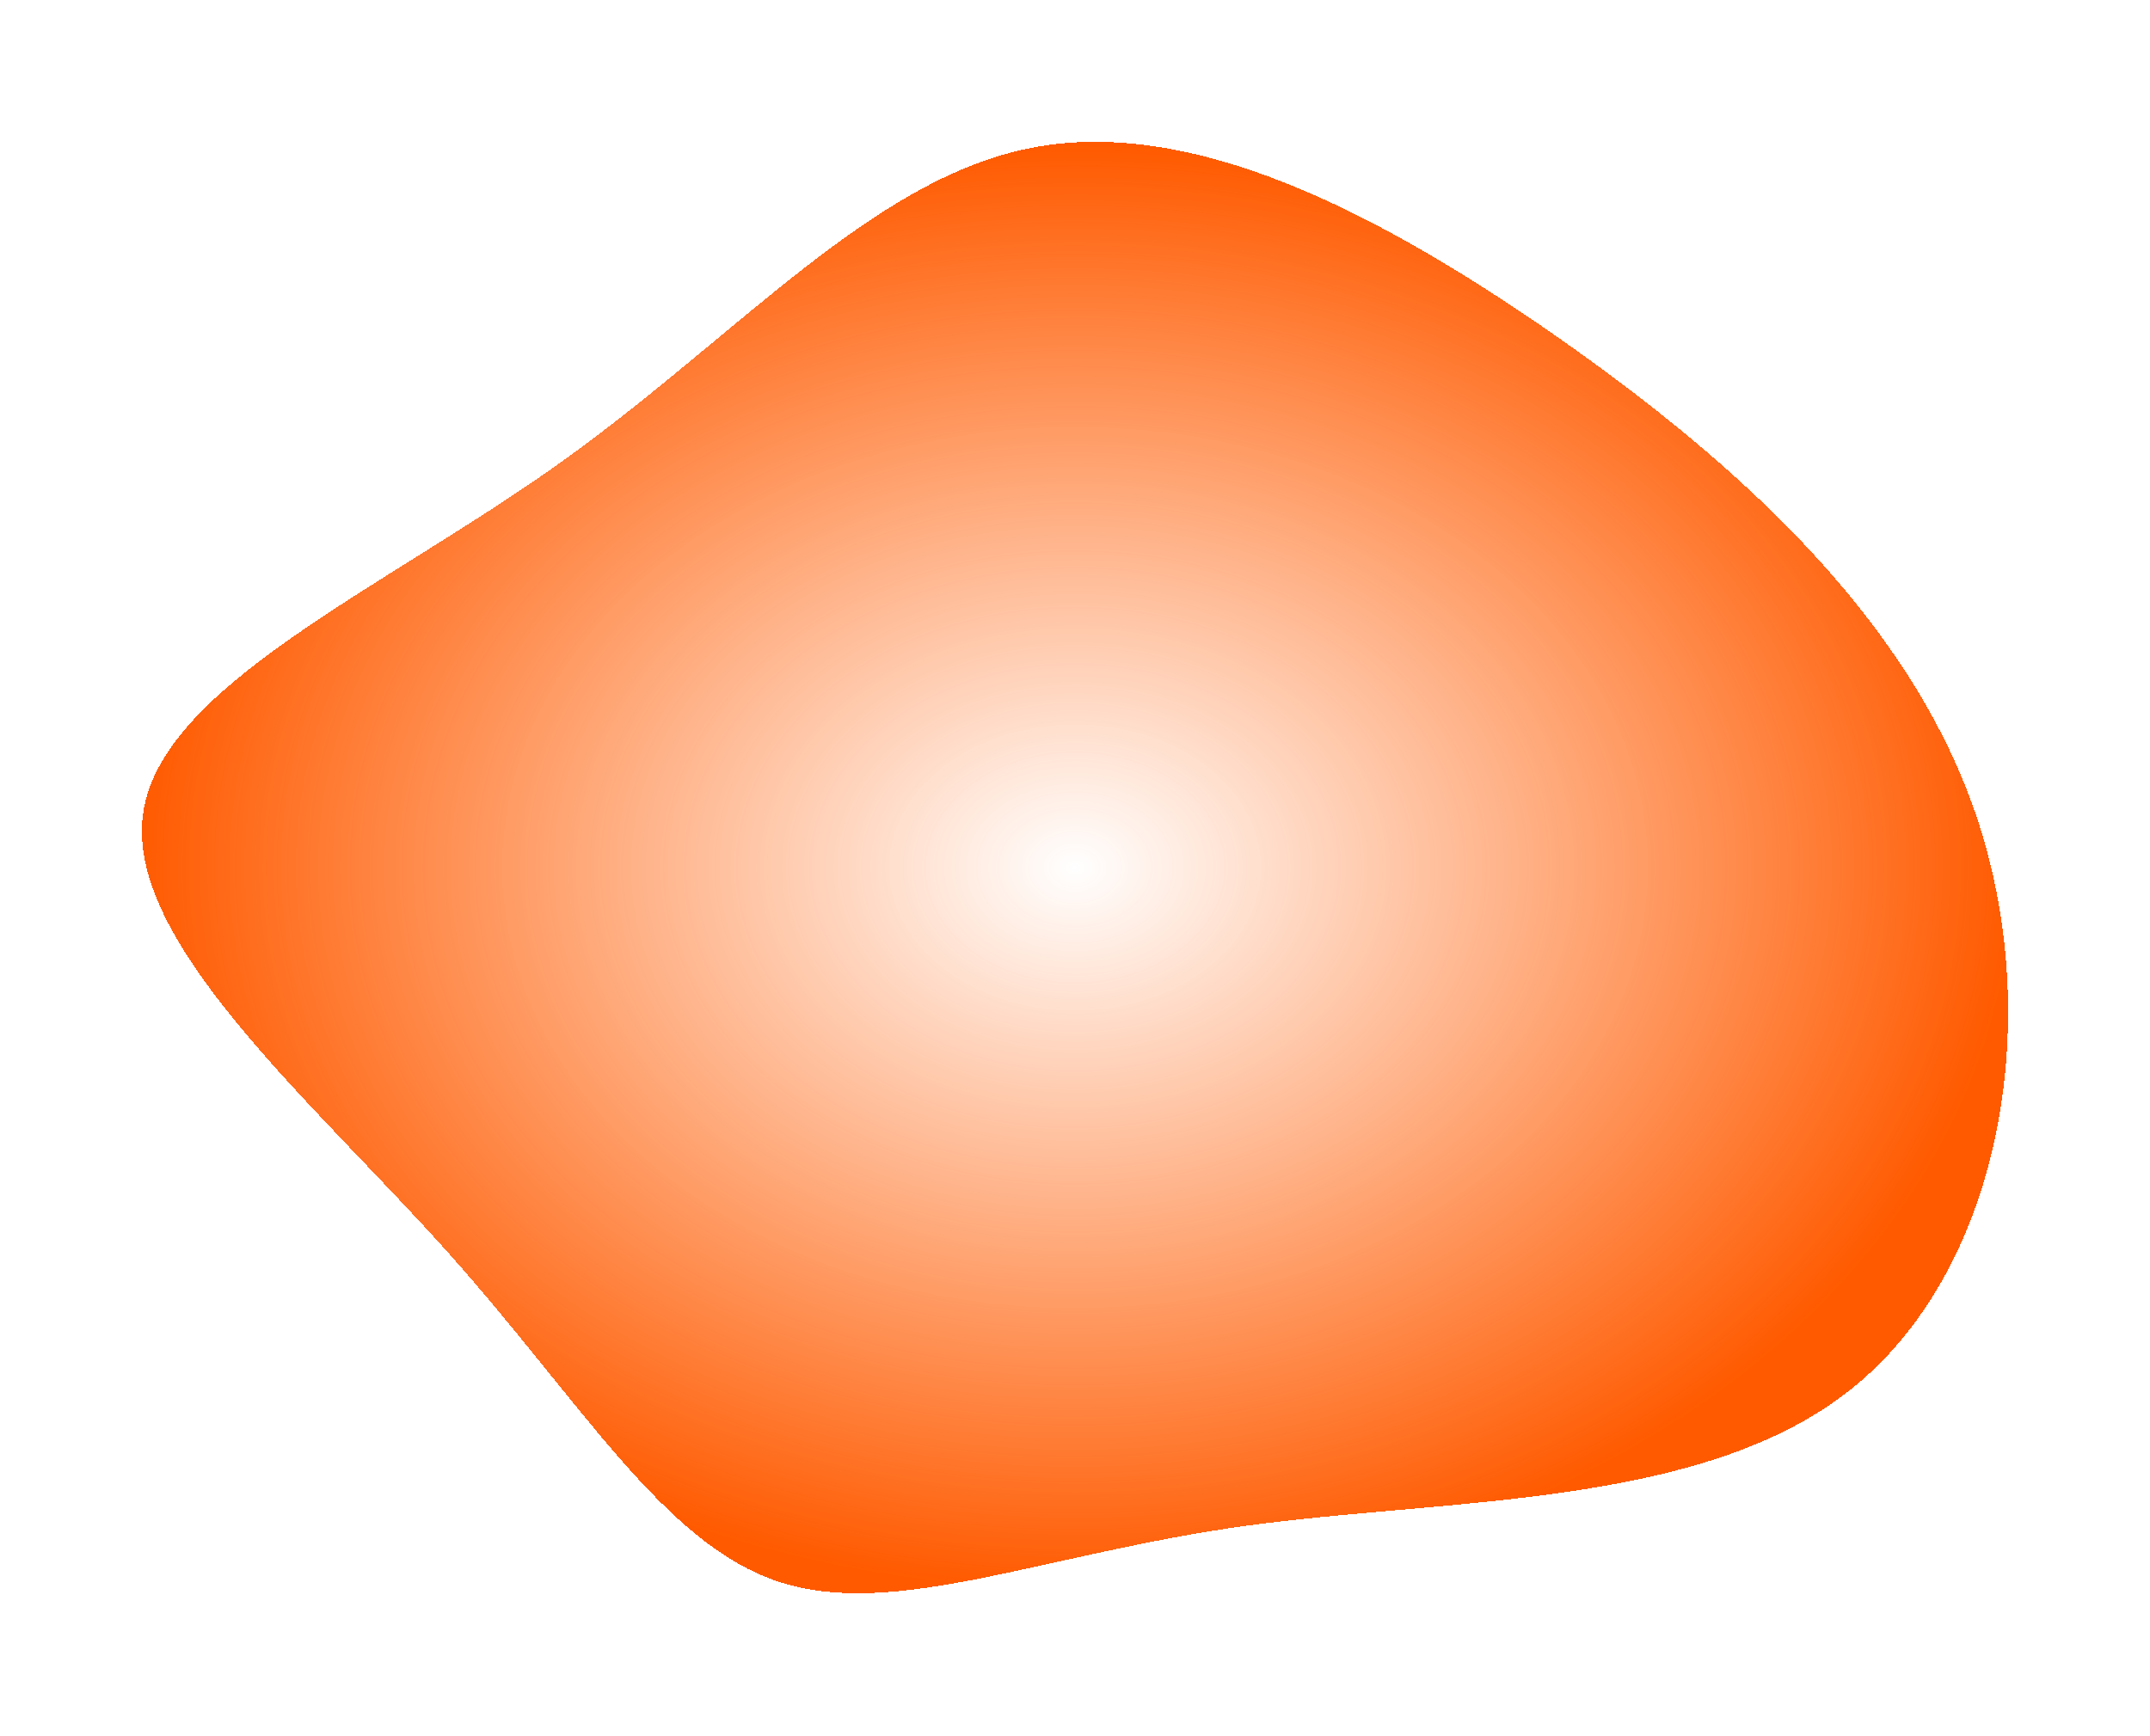 <svg width="879" height="710" viewBox="0 0 879 710" fill="none" xmlns="http://www.w3.org/2000/svg">
<g filter="url(#filter0_d_31_5)">
<path d="M636.959 107.966C710.759 159.666 782.459 224.266 809.059 306.866C835.759 389.566 817.359 490.266 756.259 538.466C695.259 586.766 591.559 582.566 509.159 593.966C426.759 605.366 365.659 632.266 318.559 616.866C271.359 601.466 238.059 543.666 183.159 482.166C128.159 420.666 51.359 355.366 58.459 302.966C65.459 250.566 156.259 211.066 228.959 159.266C301.659 107.366 356.359 43.166 421.659 30.466C487.059 17.666 563.059 56.366 636.959 107.966Z" fill="url(#paint0_radial_31_5)" shape-rendering="crispEdges"/>
</g>
<defs>
<filter id="filter0_d_31_5" x="0" y="0" width="878.977" height="709.508" filterUnits="userSpaceOnUse" color-interpolation-filters="sRGB">
<feFlood flood-opacity="0" result="BackgroundImageFix"/>
<feColorMatrix in="SourceAlpha" type="matrix" values="0 0 0 0 0 0 0 0 0 0 0 0 0 0 0 0 0 0 127 0" result="hardAlpha"/>
<feOffset dy="30"/>
<feGaussianBlur stdDeviation="29"/>
<feComposite in2="hardAlpha" operator="out"/>
<feColorMatrix type="matrix" values="0 0 0 0 0 0 0 0 0 0 0 0 0 0 0 0 0 0 0.25 0"/>
<feBlend mode="normal" in2="BackgroundImageFix" result="effect1_dropShadow_31_5"/>
<feBlend mode="normal" in="SourceGraphic" in2="effect1_dropShadow_31_5" result="shape"/>
</filter>
<radialGradient id="paint0_radial_31_5" cx="0" cy="0" r="1" gradientUnits="userSpaceOnUse" gradientTransform="translate(439.489 324.754) rotate(90) scale(296.754 381.489)">
<stop stop-color="#FF5A00" stop-opacity="0"/>
<stop offset="1" stop-color="#FF5A00"/>
</radialGradient>
</defs>
</svg>

